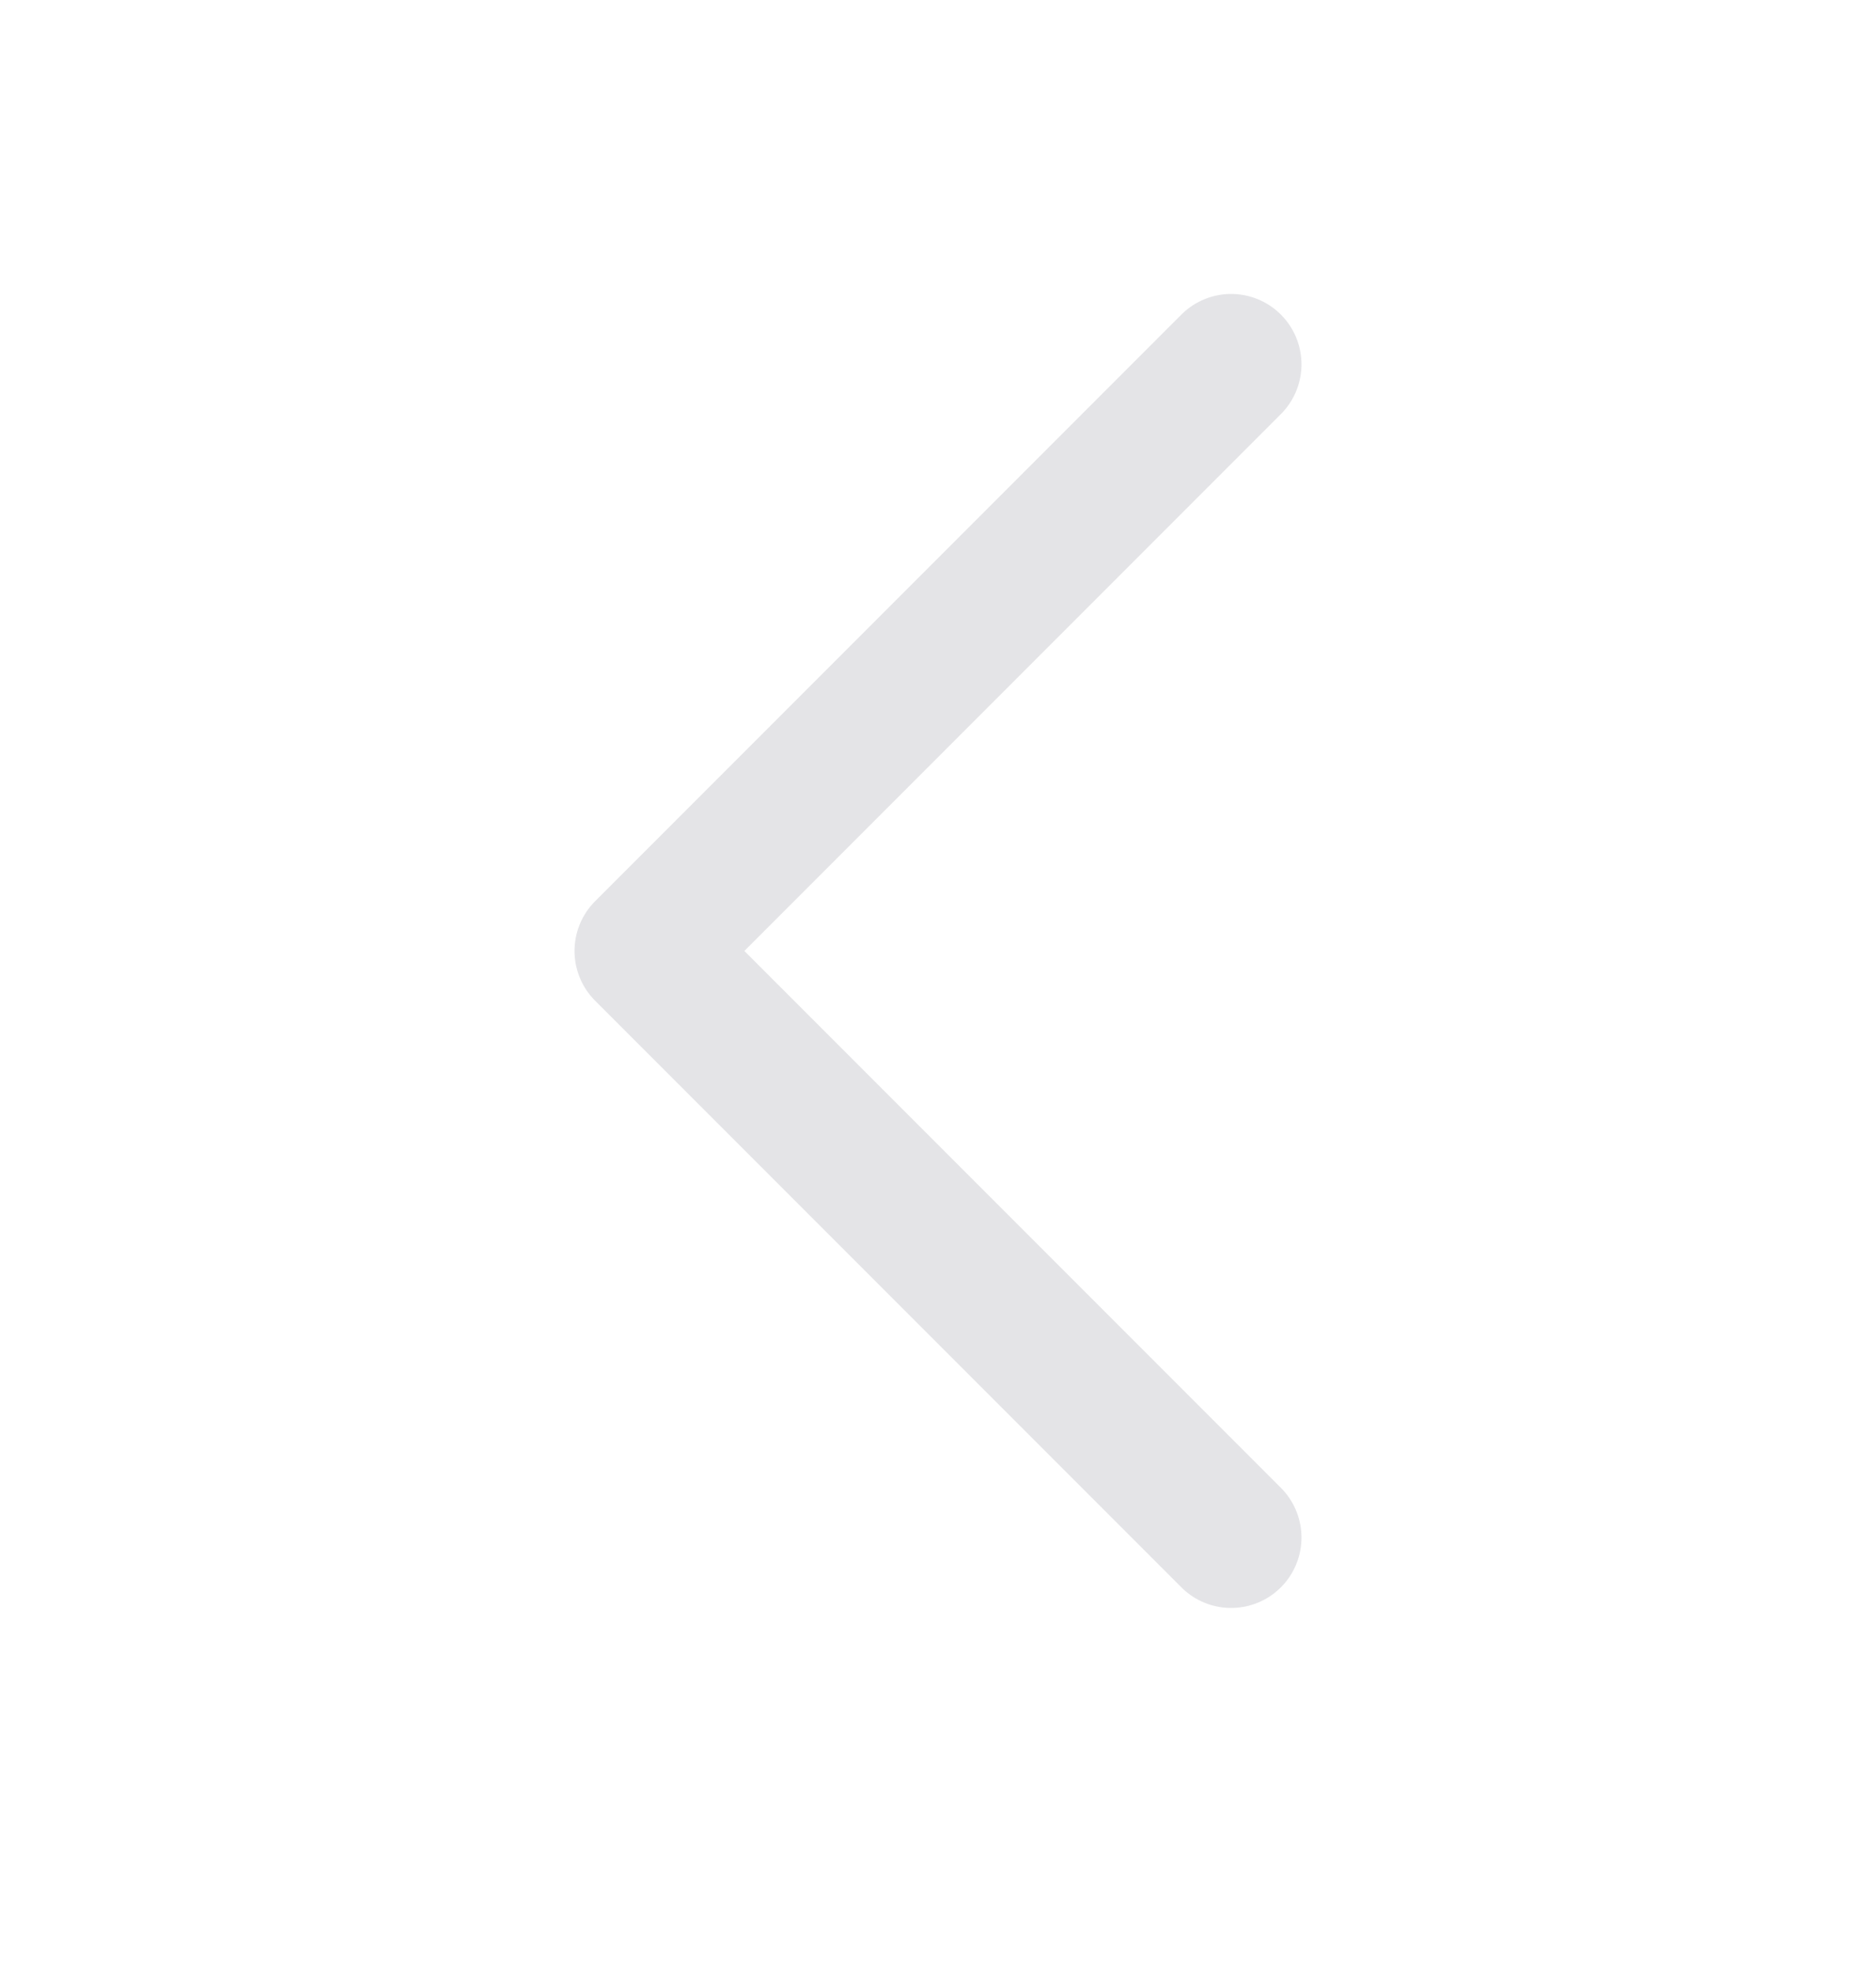<svg width="20" height="21" viewBox="0 0 20 21" fill="none" xmlns="http://www.w3.org/2000/svg">
<path d="M13.125 3.882L6.875 10.132L13.125 16.382" stroke="#E4E4E7" stroke-width="1.5" stroke-linecap="round" stroke-linejoin="round"/>
</svg>
